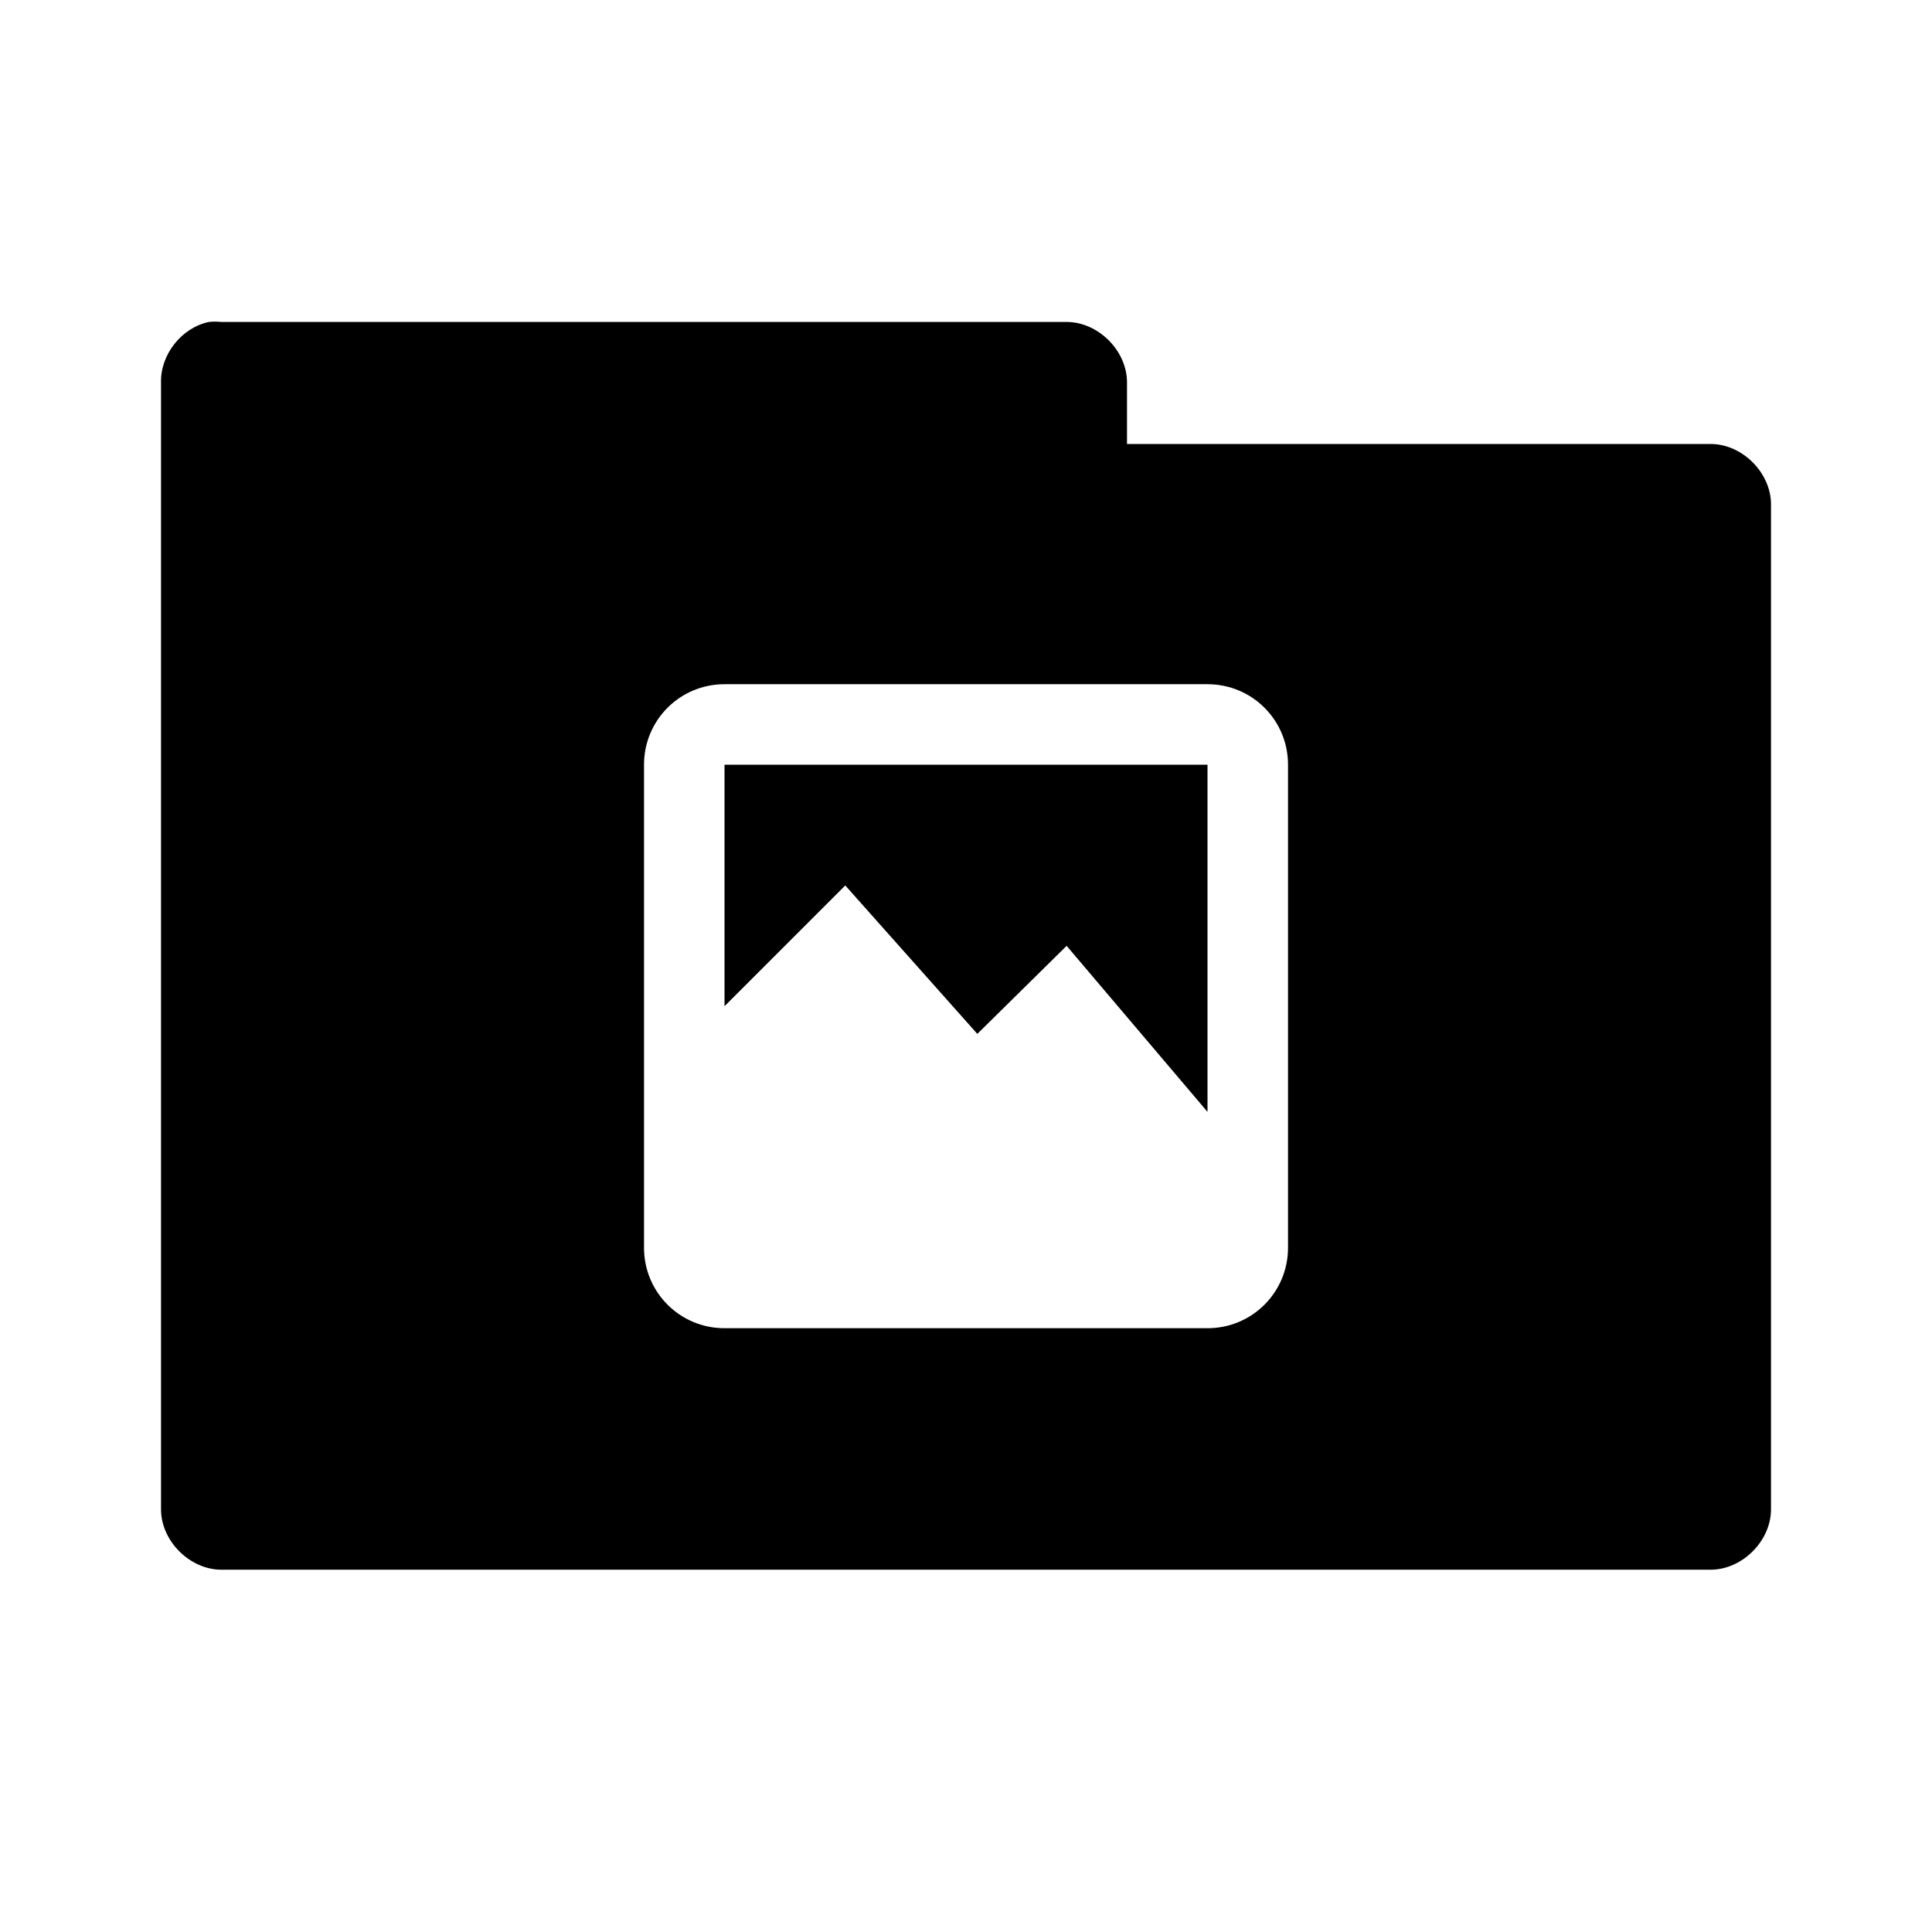 <!-- Created with Inkscape (http://www.inkscape.org/) -->
<svg xmlns="http://www.w3.org/2000/svg" viewBox="0 0 96 96">
 <g transform="translate(0,-956.362)">
  <path d="m 10.376 972.36 c -1.353 0.288 -2.405 1.617 -2.375 3 l 0 56 c 0 1.571 1.429 3 3 3 l 73.999 0 c 1.571 0 3 -1.429 3 -3 l 0 -49.937 c 0 -1.571 -1.429 -3 -3 -3 l -29 0 0 -3.063 c 0 -1.571 -1.429 -3 -3 -3 l -42 0 c -0.208 -0.022 -0.417 -0.022 -0.625 0 z m 25.625 18 24 0 c 2.216 0 4 1.784 4 4 l 0 22 0 2 c 0 2.216 -1.784 4 -4 4 l -24 0 c -2.216 0 -4 -1.784 -4 -4 l 0 -8 0 -16 c 0 -2.216 1.784 -4 4 -4 z m 0 4 0 12 6 -6 6.562 7.375 4.437 -4.375 7 8.25 0 -17.25 -24 0 z" style="visibility:visible;fill:replacecolour1;fill-opacity:1;stroke:none;display:inline;color:#000;fill-rule:nonzero"/>
 </g>
</svg>
